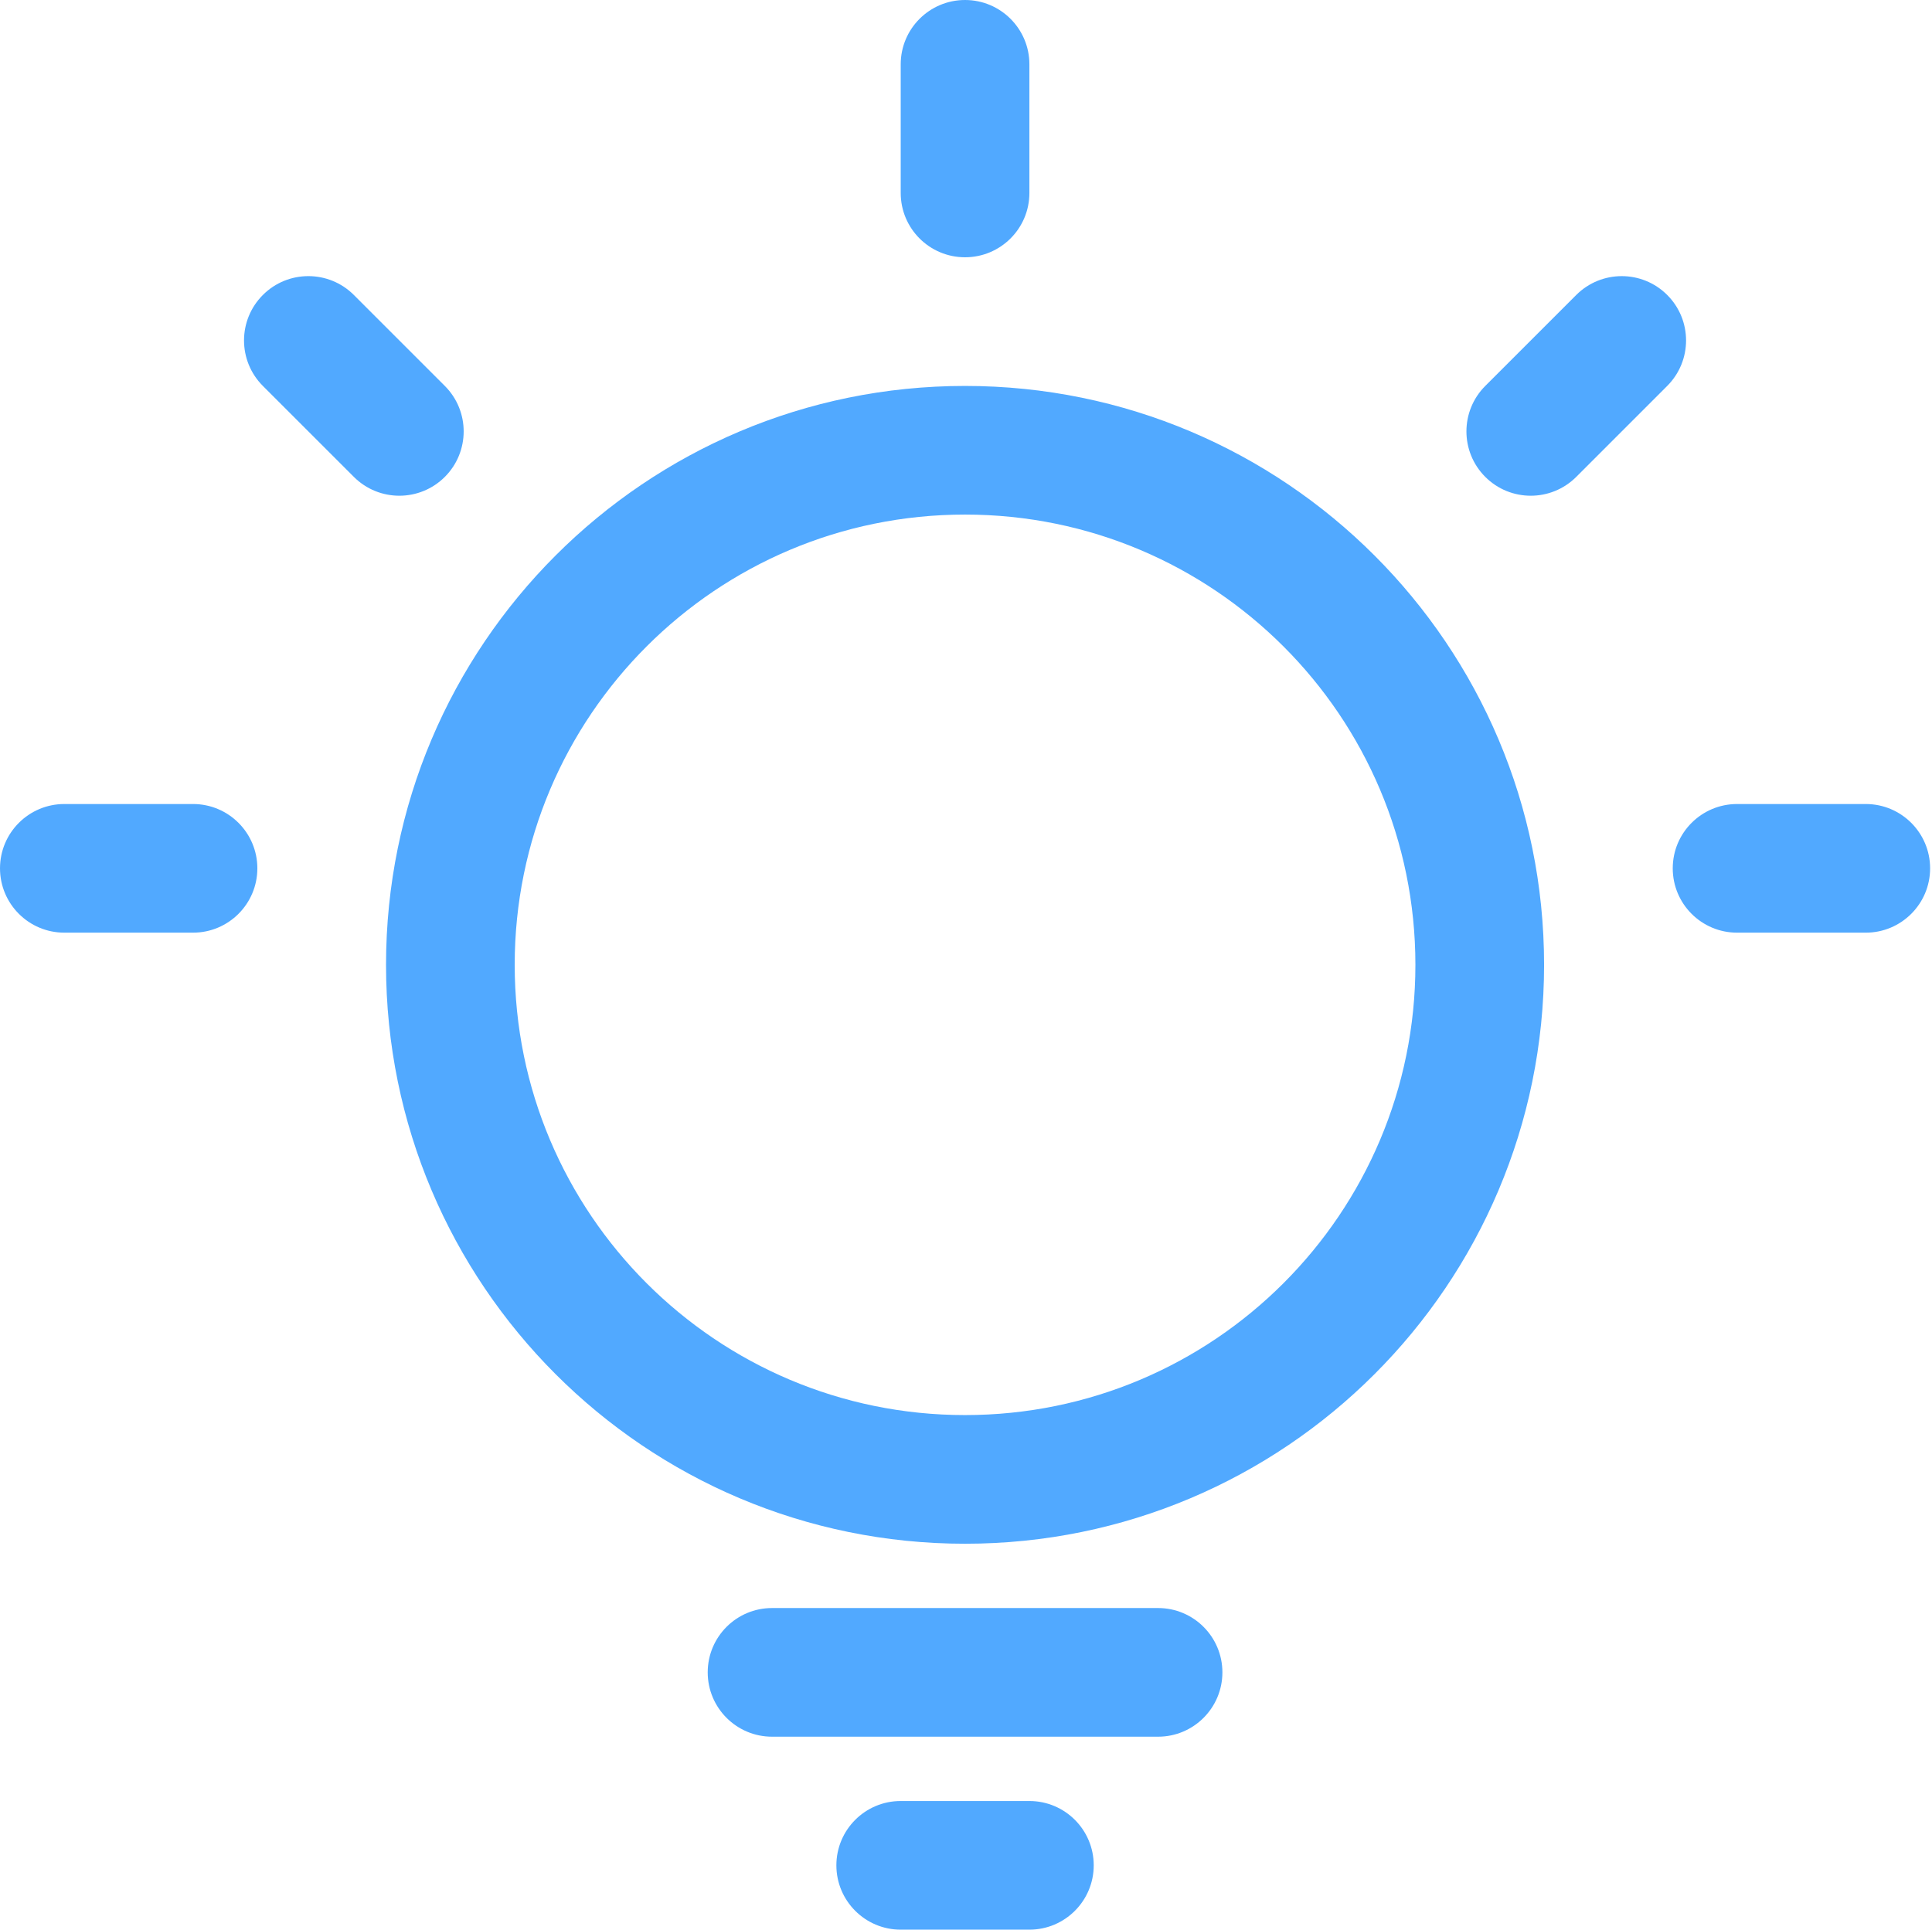 <?xml version="1.0" standalone="no"?><!DOCTYPE svg PUBLIC "-//W3C//DTD SVG 1.1//EN" "http://www.w3.org/Graphics/SVG/1.1/DTD/svg11.dtd"><svg t="1573888444969" class="icon" viewBox="0 0 1025 1024" version="1.1" xmlns="http://www.w3.org/2000/svg" p-id="3775" xmlns:xlink="http://www.w3.org/1999/xlink" width="200.195" height="200"><defs><style type="text/css"></style></defs><path d="M187.732 156.527c-13.33-13.332-34.948-13.332-48.264 0-13.336 13.326-13.336 34.938 0 48.275l48.264 48.264c13.332 13.332 34.934 13.332 48.269 0 13.326-13.326 13.326-34.932 0-48.264L187.732 156.527 187.732 156.527 187.732 156.527zM836.261 156.527l-48.269 48.275c-13.326 13.332-13.326 34.938 0 48.264 13.316 13.332 34.932 13.332 48.269 0l48.259-48.264c13.337-13.337 13.337-34.943 0-48.275C871.195 143.2 849.593 143.2 836.261 156.527L836.261 156.527 836.261 156.527zM102.403 426.663 34.14 426.663C15.289 426.663 0.003 441.945 0.003 460.789c0 18.855 15.282 34.137 34.137 34.137l68.263 0c18.851 0 34.132-15.282 34.132-34.137C136.535 441.945 121.254 426.663 102.403 426.663L102.403 426.663 102.403 426.663zM989.855 426.663l-68.264 0c-18.85 0-34.137 15.282-34.137 34.127 0 18.855 15.286 34.137 34.137 34.137l68.264 0c18.85 0 34.143-15.282 34.143-34.137C1023.997 441.945 1008.704 426.663 989.855 426.663L989.855 426.663 989.855 426.663zM477.863 34.132l0 68.264c0 18.855 15.282 34.131 34.132 34.131 18.844 0 34.137-15.276 34.137-34.131L546.132 34.132C546.132 15.282 530.839 0 511.995 0 493.145 0 477.863 15.282 477.863 34.132L477.863 34.132 477.863 34.132zM273.067 511.992c0-131.955 106.967-238.928 238.928-238.928 131.961 0 238.933 106.973 238.933 238.928 0 131.961-106.973 238.937-238.933 238.937C380.034 750.929 273.067 643.951 273.067 511.992L273.067 511.992 273.067 511.992zM204.804 511.992c0 169.676 137.525 307.212 307.191 307.212S819.191 681.668 819.191 511.992c0-169.665-137.531-307.191-307.196-307.191S204.804 342.327 204.804 511.992L204.804 511.992 204.804 511.992zM443.731 989.863c0 18.839 15.282 34.137 34.132 34.137l68.269 0c18.85 0 34.132-15.297 34.132-34.137 0-18.86-15.282-34.132-34.132-34.132l-68.269 0C459.013 955.731 443.731 971.002 443.731 989.863L443.731 989.863 443.731 989.863zM375.468 887.467c0 18.835 15.281 34.132 34.127 34.132l204.8 0c18.85 0 34.132-15.297 34.132-34.132 0-18.866-15.282-34.143-34.132-34.143L409.595 853.324C390.744 853.325 375.468 868.601 375.468 887.467L375.468 887.467 375.468 887.467zM375.468 887.467" p-id="3776" fill="#51A9FF"></path></svg>